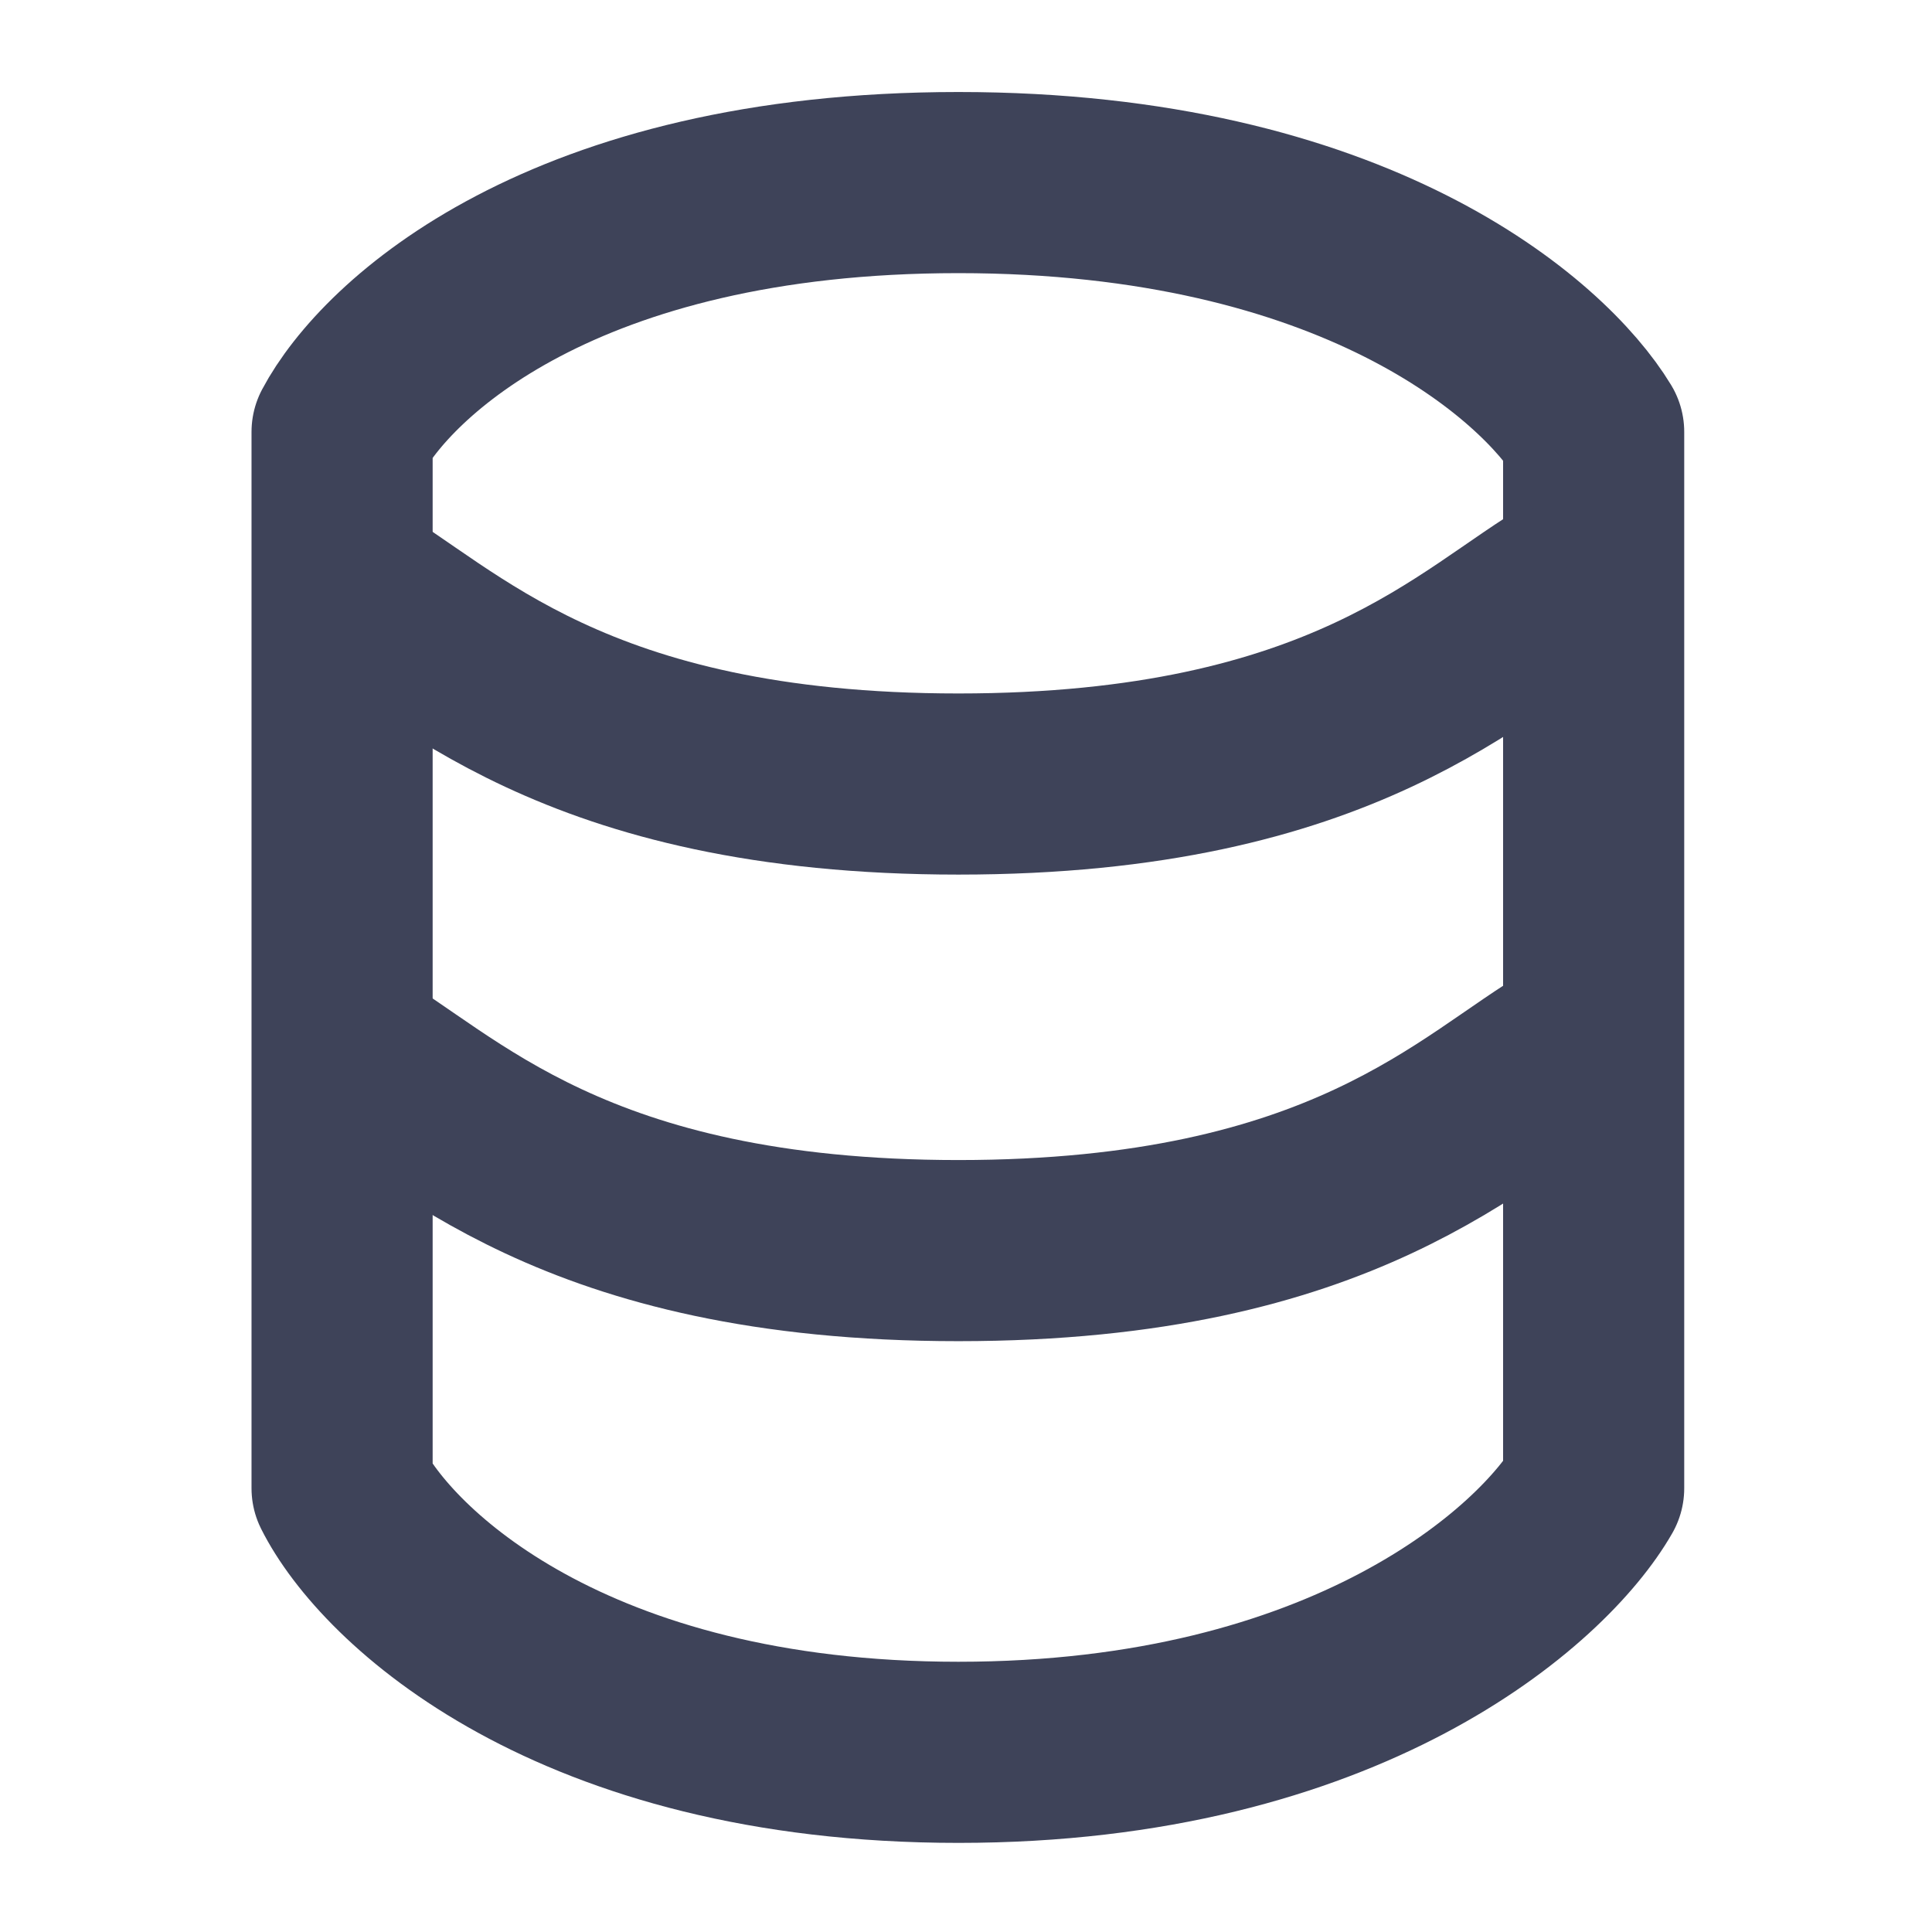 <svg viewBox="0 0 16 16" fill="none" xmlns="http://www.w3.org/2000/svg">
<path d="M2.833 12.325V3.577C3.198 2.889 4.656 1.512 7.937 1.512C11.217 1.512 12.781 2.889 13.198 3.577V12.325C12.781 13.054 11.145 14.512 7.937 14.512C4.729 14.512 3.198 13.054 2.833 12.325Z" stroke="#3E4359" stroke-width="1.5" stroke-linejoin="round"/>
<path d="M2.833 4.816C3.684 5.302 4.731 6.493 7.937 6.493C11.143 6.493 12.19 5.302 13.04 4.816" stroke="#3E4359" stroke-width="1.5"/>
<path d="M2.833 8.68C3.684 9.166 4.731 10.357 7.937 10.357C11.143 10.357 12.19 9.166 13.04 8.68" stroke="#3E4359" stroke-width="1.5"/>
</svg>
